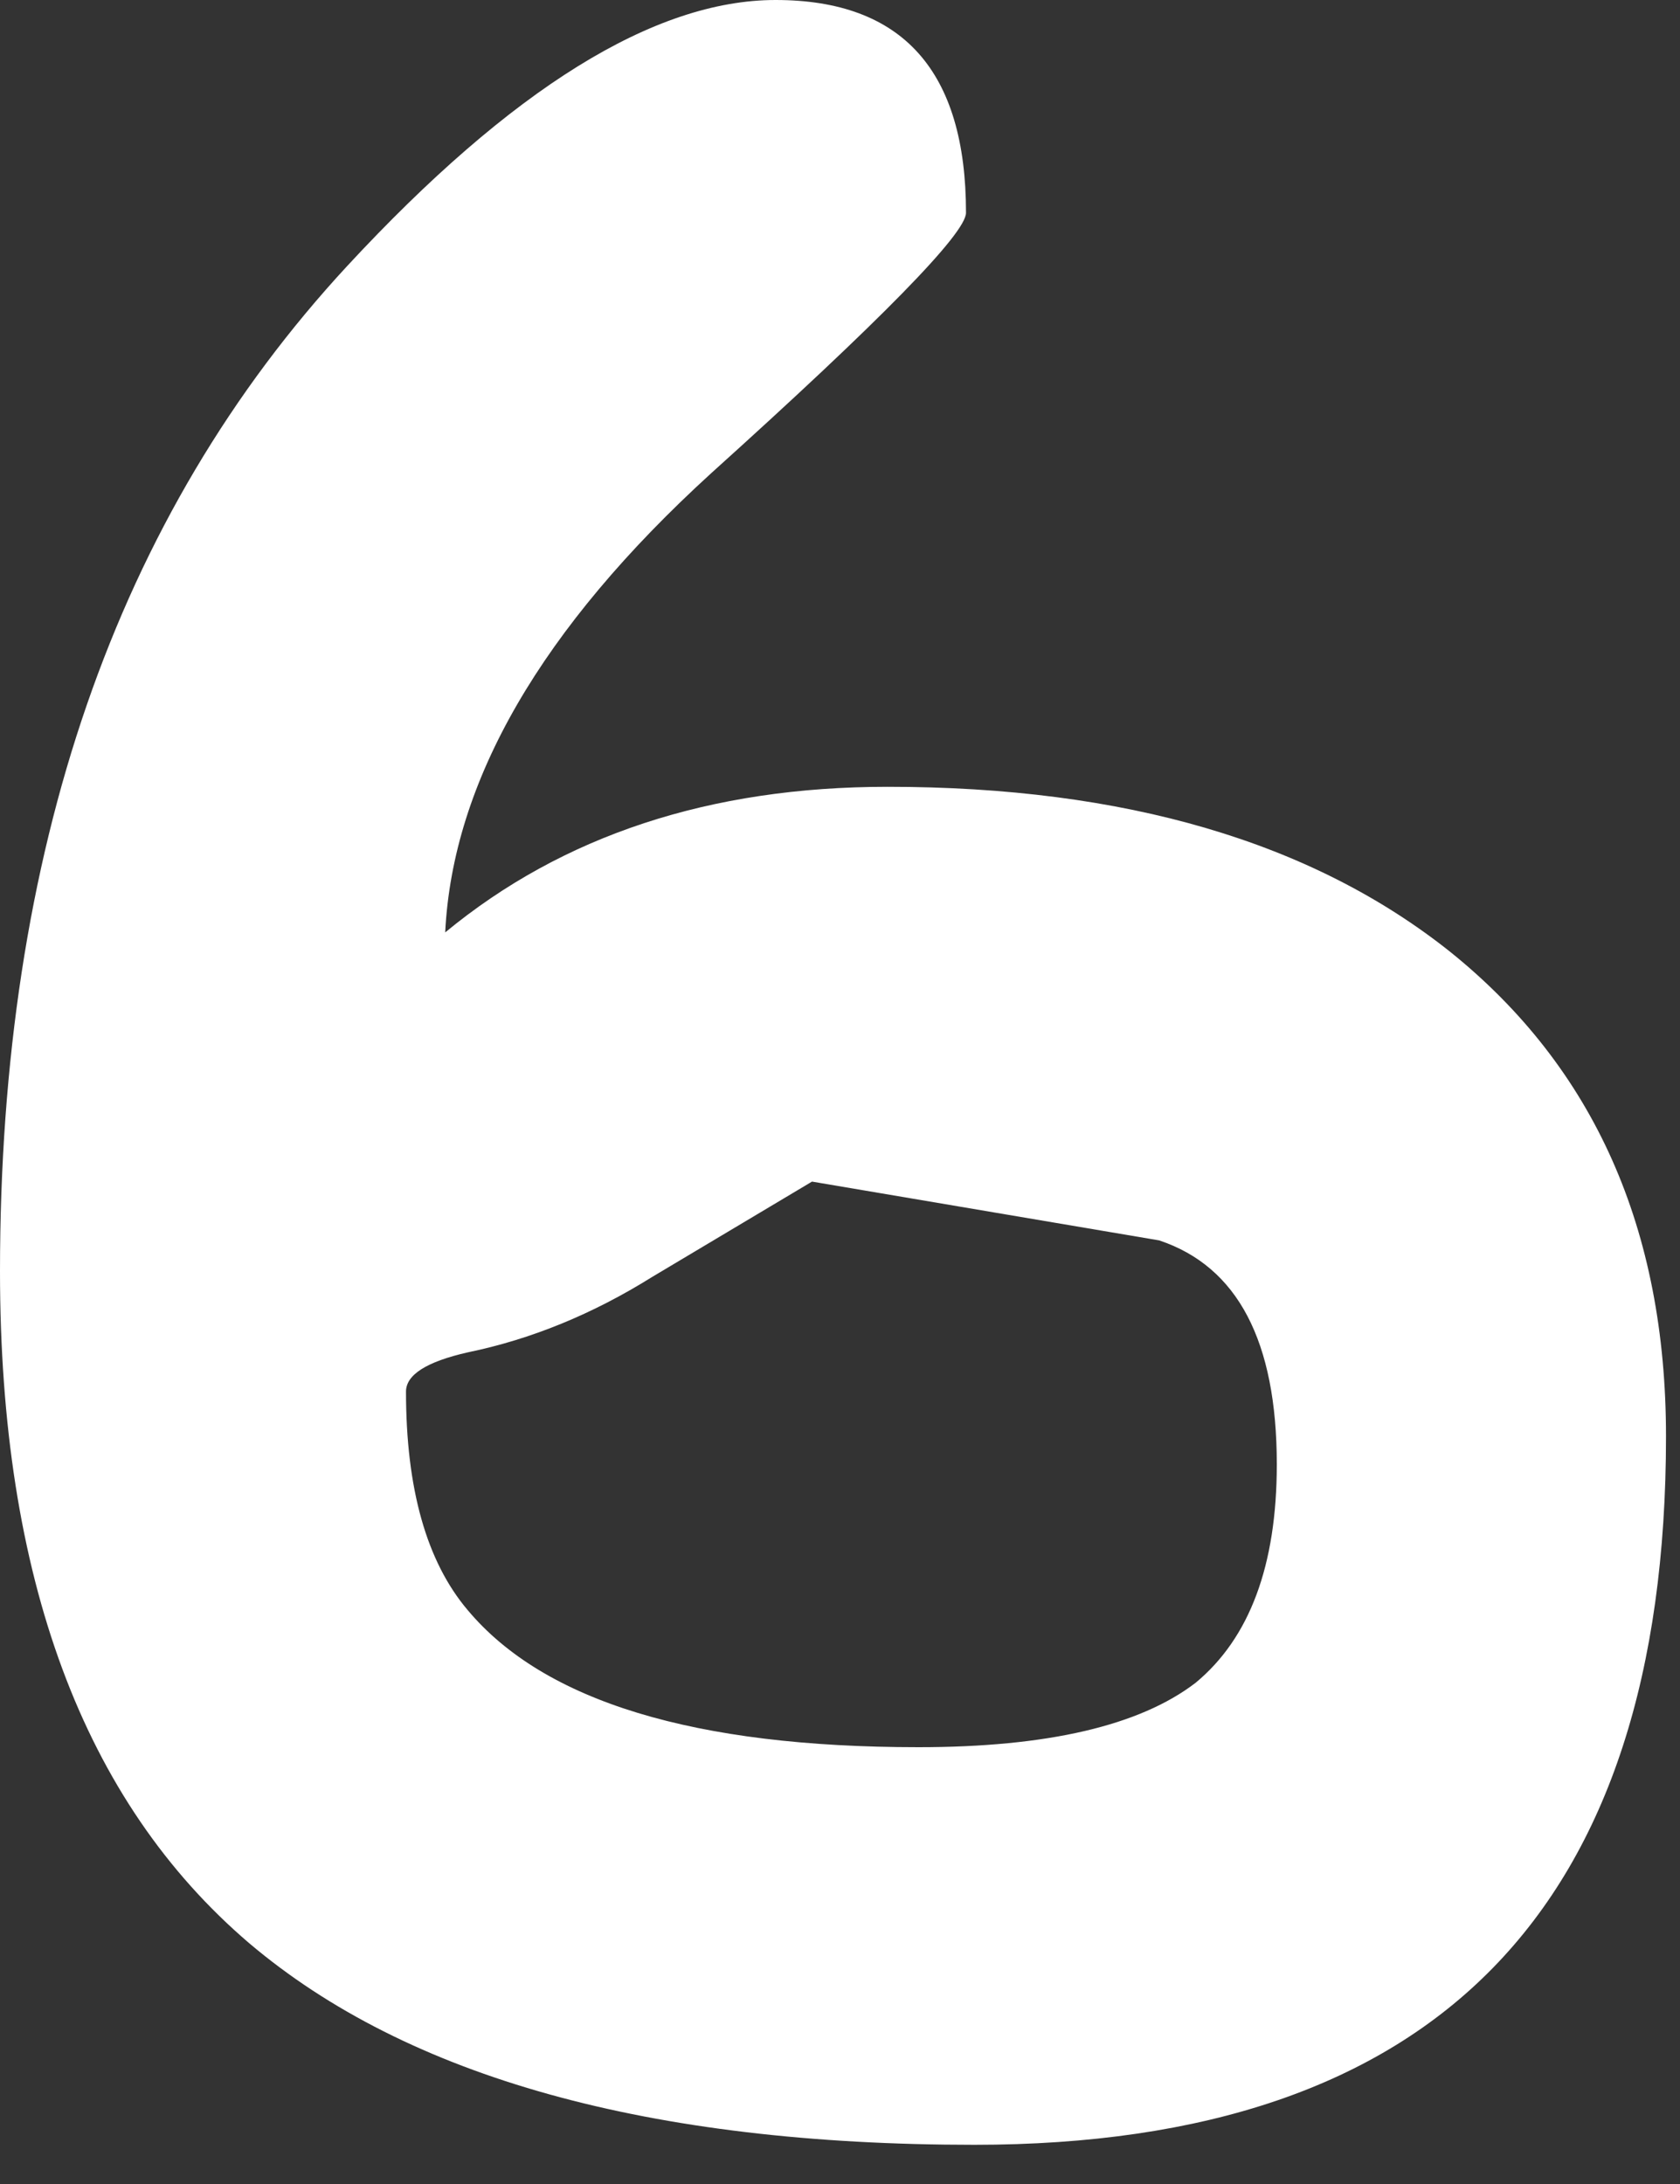 <?xml version="1.0" encoding="utf-8"?>
<svg version="1.1" id="Layer_1"
xmlns="http://www.w3.org/2000/svg"
xmlns:xlink="http://www.w3.org/1999/xlink"
xmlns:author="http://www.sothink.com"
width="30px" height="39px"
xml:space="preserve">
<rect width="100%" height="100%" fill="#333333" stroke="none"/>
<g id="1350" transform="matrix(1, 0, 0, 1, 1, 1)">
<path style="fill:#FFFFFF;fill-opacity:1" d="M28.75,24.65Q28.75 37.3 16.4 37.3Q7.7 37.3 3.45 33.7Q-1 29.9 -1 21.7Q-1 10.45 5.2 3.75Q9.6 -1 12.85 -1Q16.25 -1 16.25 2.8Q16.25 3.35 11.7 7.45Q7.15 11.6 6.95 15.65Q10.1 13.05 14.85 13.05Q21.2 13.05 24.9 16Q28.75 19.1 28.75 24.65M6.25,23.85Q6.25 26.45 7.35 27.75Q9.4 30.2 15.4 30.2Q18.85 30.2 20.35 29.05Q21.8 27.85 21.8 25.15Q21.8 21.85 19.7 21.15L13.5 20.1L10.65 21.8Q9.05 22.8 7.35 23.15Q6.25 23.4 6.25 23.85" />
</g>
</svg>
